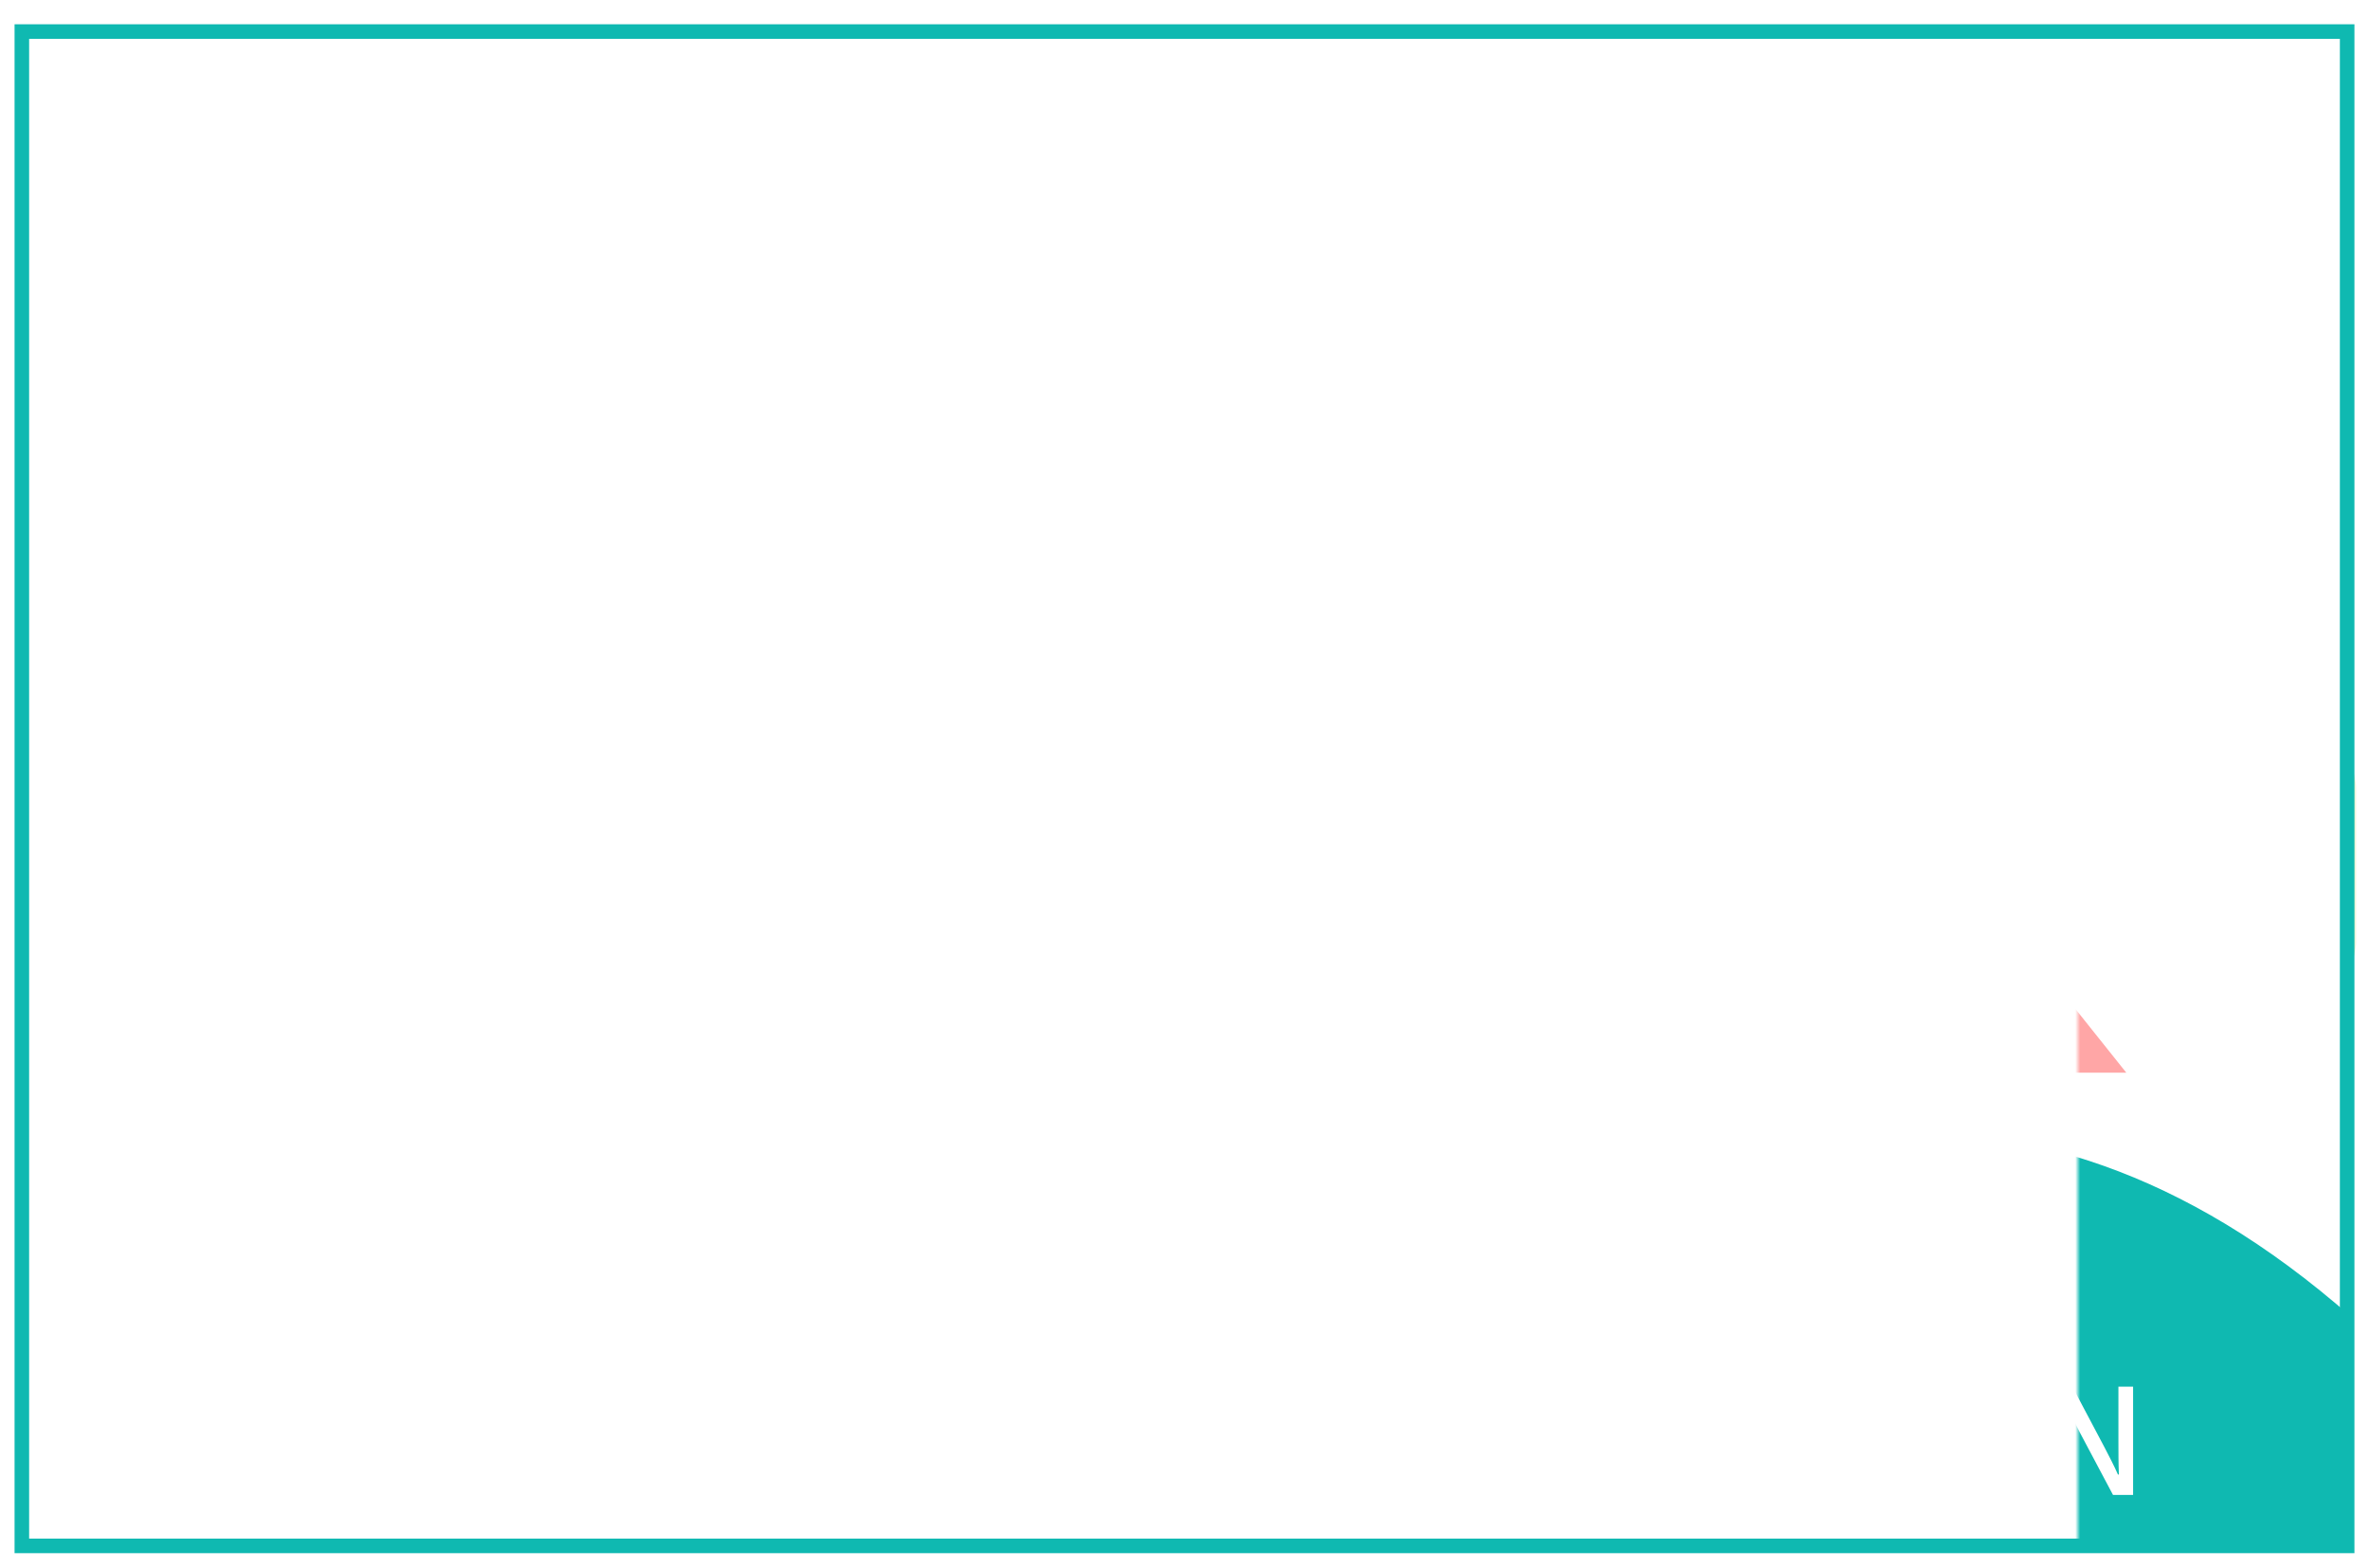 <?xml version="1.0" encoding="UTF-8"?>
<svg width="488px" height="323px" viewBox="0 0 488 323" version="1.1" xmlns="http://www.w3.org/2000/svg" xmlns:xlink="http://www.w3.org/1999/xlink">
    <!-- Generator: Sketch 55.2 (78181) - https://sketchapp.com -->
    <title>Desktop HD Copy</title>
    <desc>Created with Sketch.</desc>
    <defs>
        <polygon id="path-1" points="0.963 0.373 56.417 0.373 56.417 104.086 0.963 104.086"></polygon>
        <polygon id="path-3" points="-425 217.819 56.417 217.819 56.417 -121 -425 -121"></polygon>
    </defs>
    <g id="Welcome" stroke="none" stroke-width="1" fill="none" fill-rule="evenodd">
        <g id="Desktop-HD" transform="translate(-199, -2007)">
            <rect fill="#FFFFFF" x="0" y="0" width="1440" height="4290"></rect>
            <g id="Group-4" transform="translate(202, 2012)">
                <g id="Group-1216" transform="translate(425, 121)">
                    <polygon id="Fill-234" fill="#7A3000" points="21 136 37 136 37 81 21 81"></polygon>
                    <mask id="mask-2" fill="white">
                        <use xlink:href="#path-1"></use>
                    </mask>
                    <g id="Clip-236"></g>
                    <path d="M58.862,52.229 C58.862,23.59 45.9,0.373 29.912,0.373 C13.924,0.373 0.963,23.59 0.963,52.229 C0.963,80.869 13.924,104.086 29.912,104.086 C45.9,104.086 58.862,80.869 58.862,52.229" id="Fill-235" fill="#8EB700" mask="url(#mask-2)"></path>
                    <mask id="mask-4" fill="white">
                        <use xlink:href="#path-3"></use>
                    </mask>
                    <use id="Clip-304" fill="#FFFFFF" xlink:href="#path-3"></use>
                    <polygon id="Fill-303" fill-opacity="0.35" fill="#FF0000" mask="url(#mask-4)" points="-151.643 114.23 -135.867 114.23 -135.867 59.052 -151.643 59.052"></polygon>
                    <path d="M-144.456,4.006 C-166.962,4.006 -185.207,19.591 -185.207,38.815 C-185.207,58.039 -166.962,73.624 -144.456,73.624 C-121.95,73.624 -103.705,58.039 -103.705,38.815 C-103.705,19.591 -121.95,4.006 -144.456,4.006 Z" id="Fill-305" fill-opacity="0.35" fill="#FF0000" mask="url(#mask-4)"></path>
                    <path d="M-373.934,15.859 C-377.952,15.859 -381.728,16.745 -385.009,18.3 C-389.944,14.98 -396.171,13 -402.939,13 C-412.343,13 -420.7,16.823 -426,22.748 L-426,87.709 C-423.867,88.084 -421.658,88.281 -419.395,88.281 C-415.245,88.281 -411.277,87.618 -407.626,86.411 C-401.122,92.258 -391.931,95.904 -381.743,95.904 C-366.552,95.904 -353.578,87.798 -348.423,76.374 C-335.686,75.136 -325.79,65.901 -325.79,54.691 C-325.79,42.662 -337.183,32.907 -351.254,32.866 C-352.706,23.271 -362.306,15.859 -373.934,15.859 Z" id="Fill-724" fill="#8EB700" mask="url(#mask-4)"></path>
                    <polygon id="Fill-725" fill="#566E04" mask="url(#mask-4)" points="-395.123 149.944 -382.705 149.944 -382.705 53.893 -395.123 53.893"></polygon>
                    <polygon id="Fill-726" fill="#566E04" mask="url(#mask-4)" points="-385.877 88.377 -366.781 72.066 -370.827 68.611 -385.877 81.466"></polygon>
                    <polygon id="Fill-727" fill="#566E04" mask="url(#mask-4)" points="-385.524 75.549 -404.62 59.237 -408.665 62.693 -393.614 75.549"></polygon>
                    <path d="M-257.189,4.716 C-273.177,4.716 -286.138,27.933 -286.138,56.573 C-286.138,85.213 -273.177,108.43 -257.189,108.43 C-241.2,108.43 -228.239,85.213 -228.239,56.573 C-228.239,27.933 -241.2,4.716 -257.189,4.716 Z" id="Fill-728" fill="#8EB700" mask="url(#mask-4)"></path>
                    <polygon id="Fill-729" fill="#566E04" mask="url(#mask-4)" points="-261.967 139.931 -252.848 139.931 -252.848 65.027 -261.967 65.027"></polygon>
                    <polygon id="Fill-135" fill-opacity="0.35" fill="#FF0000" mask="url(#mask-4)" points="-46 114 -28 114 -28 73 -46 73"></polygon>
                    <path d="M-13.75,65.241 L-17.671,60.328 L-3.776,60.328 L-20.638,39.2 L-23.727,35.33 L-10.9,35.33 L-24.2,18.665 L-37.5,2 L-50.8,18.665 L-64.1,35.33 L-51.273,35.33 L-54.362,39.2 L-71.224,60.328 L-57.329,60.328 L-61.25,65.241 L-85,95 L-37.5,95 L10,95 L-13.75,65.241 Z" id="Fill-136" fill-opacity="0.35" fill="#FF0000" mask="url(#mask-4)"></path>
                    <polygon id="Fill-730" fill="#566E04" mask="url(#mask-4)" points="-257.089 90.536 -236.569 72.411 -240.451 69.096 -257.089 82.838"></polygon>
                    <polygon id="Fill-731" fill="#566E04" mask="url(#mask-4)" points="-258.11 89.088 -270.009 79.259 -273.891 82.575 -258.11 96.515"></polygon>
                    <path d="M-282.233,142.141 C-282.233,142.141 -187.508,35.706 -67.354,139.426 C-67.354,139.426 -193.23,202.417 -282.233,142.141" id="Fill-732" fill="#0FB9B1" mask="url(#mask-4)"></path>
                    <path d="M-347.225,87.494 C-352.475,94.011 -358.715,100.3 -365.932,105.271 L-286.892,105.271 C-294.107,100.301 -300.343,94.01 -305.592,87.494 L-287.207,87.494 C-297.124,83.271 -305.176,75.523 -311.345,67.55 L-293.741,67.55 C-302.556,63.797 -309.602,56.701 -314.862,49.6 L-297.662,49.6 C-316.429,41.609 -326.092,16.4 -326.405,15.575 L-326.405,15.553 C-326.405,15.553 -326.407,15.56 -326.409,15.564 C-326.41,15.56 -326.413,15.553 -326.413,15.553 L-326.413,15.575 C-326.725,16.4 -336.388,41.609 -355.156,49.6 L-337.955,49.6 C-343.215,56.701 -350.261,63.797 -359.076,67.55 L-341.473,67.55 C-347.642,75.523 -355.693,83.271 -365.61,87.494 L-347.225,87.494 Z" id="Fill-766" fill="#8EB700" mask="url(#mask-4)"></path>
                    <polygon id="Fill-767" fill="#566E04" mask="url(#mask-4)" points="-334.764 125.624 -318.06 125.624 -318.06 105.271 -334.764 105.271"></polygon>
                    <path d="M-273.604,-76.392 C-275.463,-85.565 -283.474,-92.464 -293.079,-92.464 C-297.035,-92.464 -300.72,-91.294 -303.817,-89.277 C-309.702,-93.863 -317.071,-96.592 -325.071,-96.592 C-326.518,-96.592 -327.943,-96.501 -329.344,-96.328 C-335.6,-102.344 -344.055,-106.037 -353.362,-106.037 C-365.688,-106.037 -376.521,-99.561 -382.727,-89.785 C-382.851,-89.788 -382.975,-89.79 -383.099,-89.79 C-391.459,-89.79 -398.514,-84.133 -400.738,-76.392 L-273.604,-76.392 Z" id="Fill-768" fill="#0FB9B1" mask="url(#mask-4)"></path>
                    <path d="M37.167,-76.103 C35.679,-83.447 29.265,-88.971 21.575,-88.971 C18.408,-88.971 15.457,-88.034 12.977,-86.419 C8.265,-90.091 2.366,-92.276 -4.039,-92.276 C-5.197,-92.276 -6.339,-92.203 -7.46,-92.064 C-12.469,-96.881 -19.238,-99.837 -26.69,-99.837 C-36.558,-99.837 -45.232,-94.653 -50.201,-86.826 C-50.3,-86.828 -50.399,-86.83 -50.498,-86.83 C-57.191,-86.83 -62.84,-82.301 -64.621,-76.103 L37.167,-76.103 Z" id="Fill-769" fill="#0FB9B1" mask="url(#mask-4)"></path>
                    <path d="M-144.705,-33.831 C-147.487,-37.973 -152.296,-40.995 -157.976,-41.908 C-161.168,-48.898 -169.125,-53.85 -178.437,-53.85 C-183.838,-53.85 -188.783,-52.183 -192.607,-49.42 C-194.31,-49.727 -196.076,-49.891 -197.886,-49.891 C-198.161,-49.891 -198.435,-49.886 -198.708,-49.878 C-202.121,-53.818 -207.602,-56.373 -213.781,-56.373 C-222.288,-56.373 -229.47,-51.531 -231.759,-44.897 C-238.922,-44.1 -244.745,-39.664 -246.605,-33.831 L-144.705,-33.831 Z" id="Fill-770" fill="#0FB9B1" mask="url(#mask-4)"></path>
                    <path d="M-161.647,75.665 C-161.647,56.436 -179.895,40.849 -202.406,40.849 C-224.917,40.849 -243.166,56.436 -243.166,75.665 C-243.166,94.893 -224.917,110.481 -202.406,110.481 C-179.895,110.481 -161.647,94.893 -161.647,75.665" id="Fill-804" fill-opacity="0.35" fill="#FF0000" mask="url(#mask-4)"></path>
                    <polygon id="Fill-805" fill-opacity="0.35" fill="#FF0000" mask="url(#mask-4)" points="-207.201 156.006 -197.611 156.006 -197.611 79.488 -207.201 79.488"></polygon>
                    <polygon id="Fill-806" fill-opacity="0.35" fill="#FF0000" mask="url(#mask-4)" points="-202.873 102.053 -222.455 84.756 -218.75 81.591 -202.873 94.706"></polygon>
                    <polygon id="Fill-807" fill-opacity="0.35" fill="#FF0000" mask="url(#mask-4)" points="-199.714 106.37 -180.131 89.073 -183.836 85.908 -199.714 99.023"></polygon>
                    <path d="M-71.849,41.098 C-71.849,18.341 -100.799,-24.838 -100.799,-24.838 C-100.799,-24.838 -129.748,18.341 -129.748,41.098 C-129.748,63.855 -116.787,82.303 -100.799,82.303 C-84.81,82.303 -71.849,63.855 -71.849,41.098" id="Fill-841" fill-opacity="0.35" fill="#FF0000" mask="url(#mask-4)"></path>
                    <polygon id="Fill-842" fill-opacity="0.35" fill="#FF0000" mask="url(#mask-4)" points="-103.827 132.551 -94.237 132.551 -94.237 35.014 -103.827 35.014"></polygon>
                    <polygon id="Fill-843" fill-opacity="0.35" fill="#FF0000" mask="url(#mask-4)" points="-97.71 69.199 -101.671 66.475 -85.133 48.921 -81.171 51.645"></polygon>
                    <polygon id="Fill-844" fill-opacity="0.35" fill="#FF0000" mask="url(#mask-4)" points="-102.917 49.193 -109.168 41.344 -113.373 43.787 -102.917 56.917"></polygon>
                    <path d="M55.146,141.515 C-14.588,80.262 -77.369,104.952 -134.106,130.221 C-182.568,151.804 -223.399,137.874 -238.466,131.037 C-246.988,127.171 -255.941,124.028 -265.24,121.827 C-335.737,105.139 -395.495,132.348 -426.271,145.692 L-426.271,189.97 L55.146,189.97 L55.146,141.515 Z" id="Fill-845" fill="#FFFFFF" mask="url(#mask-4)"></path>
                    <path d="M56.417,145.376 C-13.316,84.122 -76.098,108.813 -132.835,134.081 C-181.297,155.664 -222.127,141.734 -237.195,134.898 C-245.717,131.031 -254.67,127.889 -263.969,125.688 C-334.465,109 -394.224,136.209 -425,149.553 L-425,193.831 L56.417,193.831 L56.417,145.376 Z" id="Fill-1102" fill="#0FB9B1" mask="url(#mask-4)"></path>
                </g>
                <rect id="Rectangle" stroke="#0FB9B1" stroke-width="3" x="1.5" y="1.5" width="479" height="312"></rect>
                <path d="M46.595,303 L46.595,280.695 L52.736,280.695 C59.609,280.695 62.727,284.163 62.727,291.545 C62.727,298.354 59.959,303 52.736,303 L46.595,303 Z M49.777,283.463 L49.777,300.232 L52.609,300.232 C57.414,300.232 59.418,297.654 59.418,291.895 C59.418,285.595 56.873,283.463 52.482,283.463 L49.777,283.463 Z M80.037,303 L67.405,303 L67.405,280.695 L79.623,280.695 L79.623,283.463 L70.587,283.463 L70.587,290.304 L78.478,290.304 L78.478,293.073 L70.587,293.073 L70.587,300.232 L80.037,300.232 L80.037,303 Z M87.737,303 L84.523,303 L84.523,280.695 L96.678,280.695 L96.678,283.463 L87.737,283.463 L87.737,291.004 L95.564,291.004 L95.564,293.773 L87.737,293.773 L87.737,303 Z M102.437,291.704 C102.437,298.291 104.632,300.518 108.037,300.518 C111.378,300.518 113.478,298.45 113.478,291.959 C113.478,285.404 111.314,283.177 107.878,283.177 C104.632,283.177 102.437,285.182 102.437,291.704 Z M116.787,291.736 C116.787,299.945 113.223,303.318 107.814,303.318 C102.437,303.318 99.16,300.232 99.16,291.959 C99.16,283.782 102.723,280.377 108.101,280.377 C113.446,280.377 116.787,283.495 116.787,291.736 Z M121.496,280.695 L127.574,280.695 C132.283,280.695 135.083,282.541 135.083,287.059 C135.083,290.782 132.792,292.818 130.151,293.168 L130.151,293.295 C131.105,293.741 131.901,294.504 132.919,296.286 L136.833,303 L132.983,303 L129.037,295.841 C128.337,294.568 127.446,294.027 125.983,294.027 L124.678,294.027 L124.678,303 L121.496,303 L121.496,280.695 Z M124.678,283.463 L124.678,291.354 L127.255,291.354 C130.183,291.354 131.805,290.145 131.805,287.345 C131.805,284.545 130.151,283.463 127.128,283.463 L124.678,283.463 Z M153.219,303 L140.587,303 L140.587,280.695 L152.806,280.695 L152.806,283.463 L143.769,283.463 L143.769,290.304 L151.66,290.304 L151.66,293.073 L143.769,293.073 L143.769,300.232 L153.219,300.232 L153.219,303 Z M163.306,300.486 C166.01,300.486 167.41,299.054 167.41,297.241 C167.41,292.627 156.91,293.582 156.91,286.55 C156.91,283.05 159.869,280.377 164.07,280.377 C166.933,280.377 169.033,281.459 170.115,282.477 L168.142,284.927 C167.188,284.1 165.851,283.241 163.847,283.241 C161.524,283.241 160.156,284.545 160.156,286.327 C160.156,291.004 170.688,290.082 170.688,297.05 C170.688,300.391 167.983,303.318 162.956,303.318 C159.297,303.318 156.879,301.918 155.733,300.868 L157.61,298.227 C158.788,299.214 160.601,300.486 163.306,300.486 Z M177.529,303 L177.529,283.463 L171.674,283.463 L171.674,280.695 L186.565,280.695 L186.565,283.463 L180.742,283.463 L180.742,303 L177.529,303 Z M193.629,287.823 L191.688,294.123 L198.465,294.123 L196.556,287.918 C195.952,285.85 195.538,284.482 195.124,282.922 L194.997,282.922 C194.615,284.418 194.17,285.913 193.629,287.823 Z M192.706,280.695 L197.479,280.695 L204.606,303 L201.202,303 L199.324,296.891 L190.829,296.891 L188.92,303 L185.643,303 L192.706,280.695 Z M209.506,303 L209.506,283.463 L203.652,283.463 L203.652,280.695 L218.543,280.695 L218.543,283.463 L212.72,283.463 L212.72,303 L209.506,303 Z M222.011,303 L222.011,280.695 L225.225,280.695 L225.225,303 L222.011,303 Z M233.466,291.704 C233.466,298.291 235.661,300.518 239.066,300.518 C242.407,300.518 244.507,298.45 244.507,291.959 C244.507,285.404 242.343,283.177 238.907,283.177 C235.661,283.177 233.466,285.182 233.466,291.704 Z M247.816,291.736 C247.816,299.945 244.252,303.318 238.843,303.318 C233.466,303.318 230.188,300.232 230.188,291.959 C230.188,283.782 233.752,280.377 239.13,280.377 C244.475,280.377 247.816,283.495 247.816,291.736 Z M255.643,284.609 L255.452,284.609 C255.548,286.613 255.612,288.363 255.612,291.068 L255.612,303 L252.525,303 L252.525,280.695 L256.757,280.695 L263.407,293.264 C264.33,295.045 265.348,296.986 266.143,298.8 L266.334,298.8 C266.239,296.445 266.239,294.091 266.239,292.086 L266.239,280.695 L269.262,280.695 L269.262,303 L265.125,303 L258.316,290.177 C257.362,288.363 256.534,286.55 255.643,284.609 Z M284.598,303 L284.598,280.695 L290.739,280.695 C297.612,280.695 300.73,284.163 300.73,291.545 C300.73,298.354 297.962,303 290.739,303 L284.598,303 Z M287.78,283.463 L287.78,300.232 L290.612,300.232 C295.417,300.232 297.421,297.654 297.421,291.895 C297.421,285.595 294.876,283.463 290.485,283.463 L287.78,283.463 Z M318.04,303 L305.408,303 L305.408,280.695 L317.626,280.695 L317.626,283.463 L308.589,283.463 L308.589,290.304 L316.48,290.304 L316.48,293.073 L308.589,293.073 L308.589,300.232 L318.04,300.232 L318.04,303 Z M325.771,303 L325.771,283.463 L319.917,283.463 L319.917,280.695 L334.808,280.695 L334.808,283.463 L328.985,283.463 L328.985,303 L325.771,303 Z M350.622,303 L337.99,303 L337.99,280.695 L350.208,280.695 L350.208,283.463 L341.172,283.463 L341.172,290.304 L349.063,290.304 L349.063,293.073 L341.172,293.073 L341.172,300.232 L350.622,300.232 L350.622,303 Z M354.026,292.023 C354.026,284.8 357.24,280.377 363.349,280.377 C367.04,280.377 368.886,281.809 369.586,282.445 L367.517,284.863 C366.658,284.036 365.417,283.209 363.095,283.209 C359.436,283.209 357.304,285.882 357.304,291.8 C357.304,297.4 359.372,300.455 363.381,300.455 C365.577,300.455 366.849,299.723 367.613,298.959 L369.395,301.218 C368.44,302.236 366.372,303.318 362.999,303.318 C356.667,303.318 354.026,298.832 354.026,292.023 Z M376.649,303 L376.649,283.463 L370.795,283.463 L370.795,280.695 L385.686,280.695 L385.686,283.463 L379.863,283.463 L379.863,303 L376.649,303 Z M389.154,303 L389.154,280.695 L392.368,280.695 L392.368,303 L389.154,303 Z M400.609,291.704 C400.609,298.291 402.804,300.518 406.209,300.518 C409.55,300.518 411.65,298.45 411.65,291.959 C411.65,285.404 409.486,283.177 406.05,283.177 C402.804,283.177 400.609,285.182 400.609,291.704 Z M414.959,291.736 C414.959,299.945 411.395,303.318 405.986,303.318 C400.609,303.318 397.331,300.232 397.331,291.959 C397.331,283.782 400.895,280.377 406.272,280.377 C411.618,280.377 414.959,283.495 414.959,291.736 Z M422.786,284.609 L422.595,284.609 C422.691,286.613 422.754,288.363 422.754,291.068 L422.754,303 L419.668,303 L419.668,280.695 L423.9,280.695 L430.55,293.264 C431.473,295.045 432.491,296.986 433.286,298.8 L433.477,298.8 C433.382,296.445 433.382,294.091 433.382,292.086 L433.382,280.695 L436.405,280.695 L436.405,303 L432.268,303 L425.459,290.177 C424.505,288.363 423.677,286.55 422.786,284.609 Z" id="DEFORESTATIONDETECTION" fill="#FFFFFF" fill-rule="nonzero"></path>
            </g>
        </g>
    </g>
</svg>